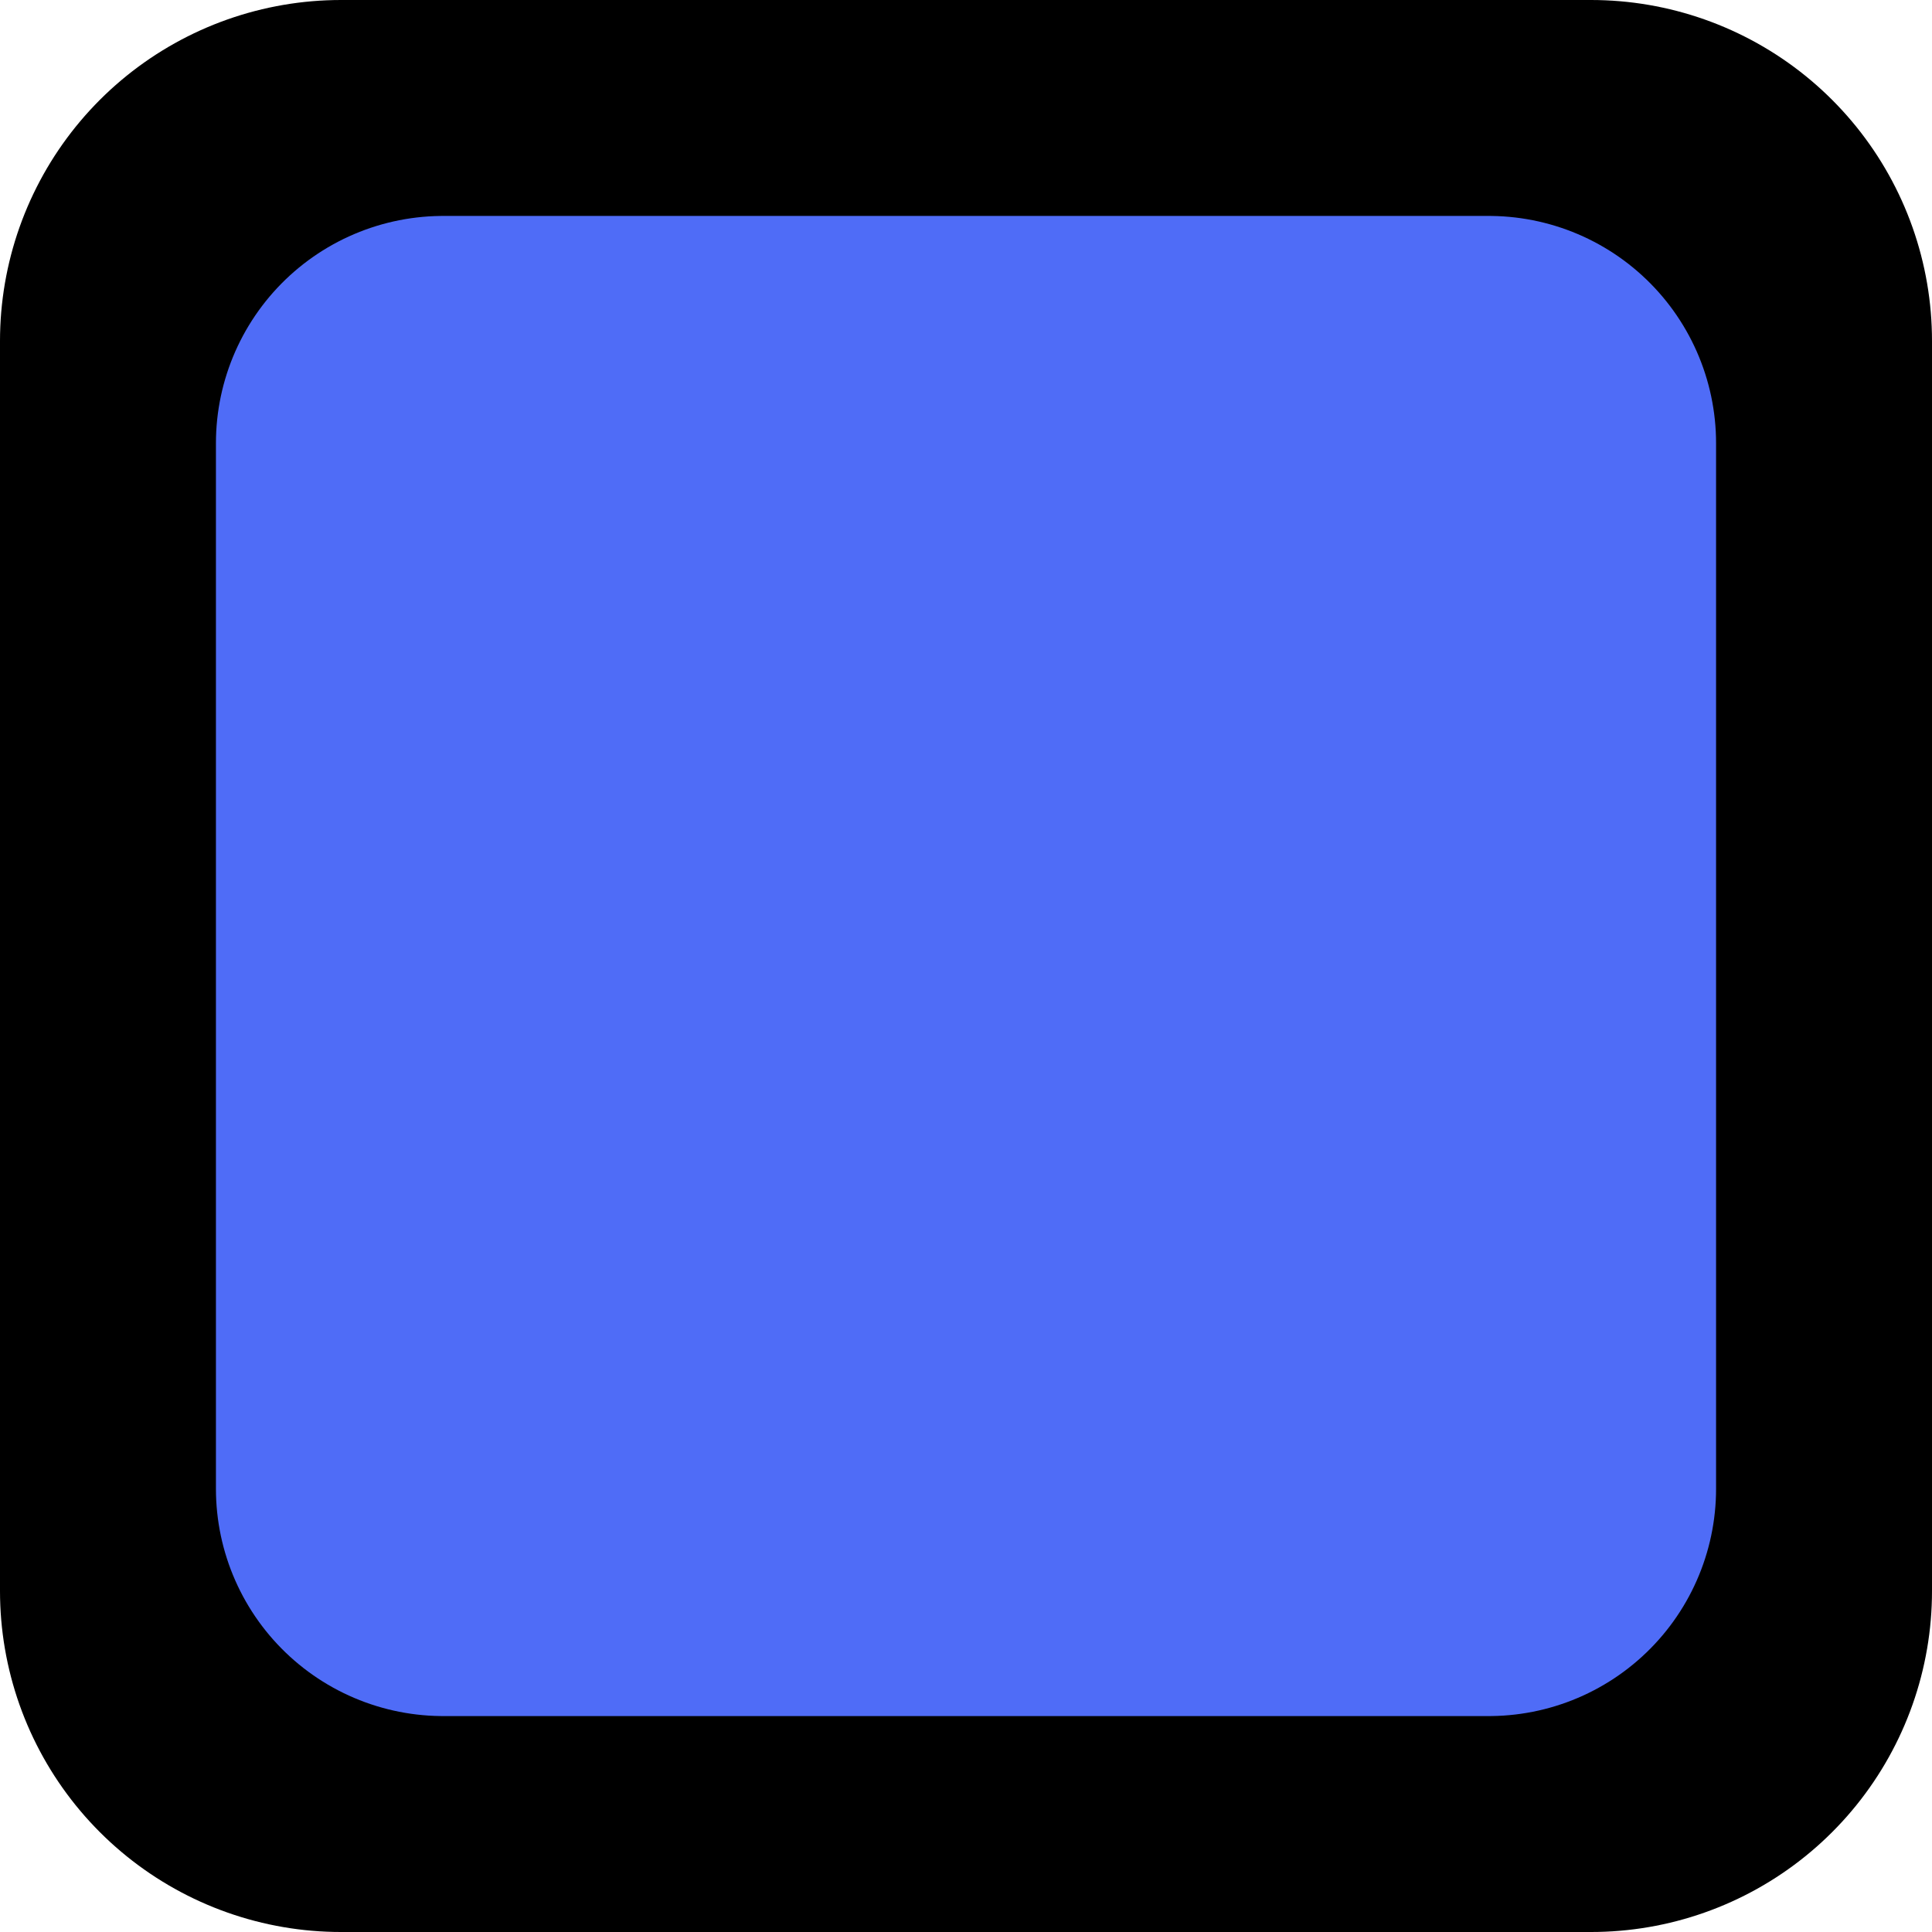 <?xml version="1.0" encoding="UTF-8" standalone="no"?>
<svg xmlns:ffdec="https://www.free-decompiler.com/flash" xmlns:xlink="http://www.w3.org/1999/xlink" ffdec:objectType="shape" height="17.0px" width="17.0px" xmlns="http://www.w3.org/2000/svg">
  <g transform="matrix(1.0, 0.0, 0.0, 1.0, 8.5, 8.5)">
    <path d="M-5.5 -5.5 L5.5 -5.5 5.5 5.5 -5.5 5.5 -5.5 -5.5" fill="#000000" fill-rule="evenodd" stroke="none"/>
    <path d="M-5.5 -5.5 L5.5 -5.5 5.5 5.5 -5.5 5.5 -5.5 -5.5 Z" fill="none" stroke="#000000" stroke-linecap="round" stroke-linejoin="round" stroke-width="6.0"/>
    <path d="M4.6 -4.6 L4.6 4.6 -4.6 4.6 -4.6 -4.6 4.6 -4.6" fill="#4f6cf7" fill-rule="evenodd" stroke="none"/>
    <path d="M4.6 -4.6 L4.6 4.6 -4.6 4.6 -4.6 -4.6 4.6 -4.6 Z" fill="none" stroke="#4f6cf7" stroke-linecap="round" stroke-linejoin="round" stroke-width="4.0"/>
  </g>
</svg>
